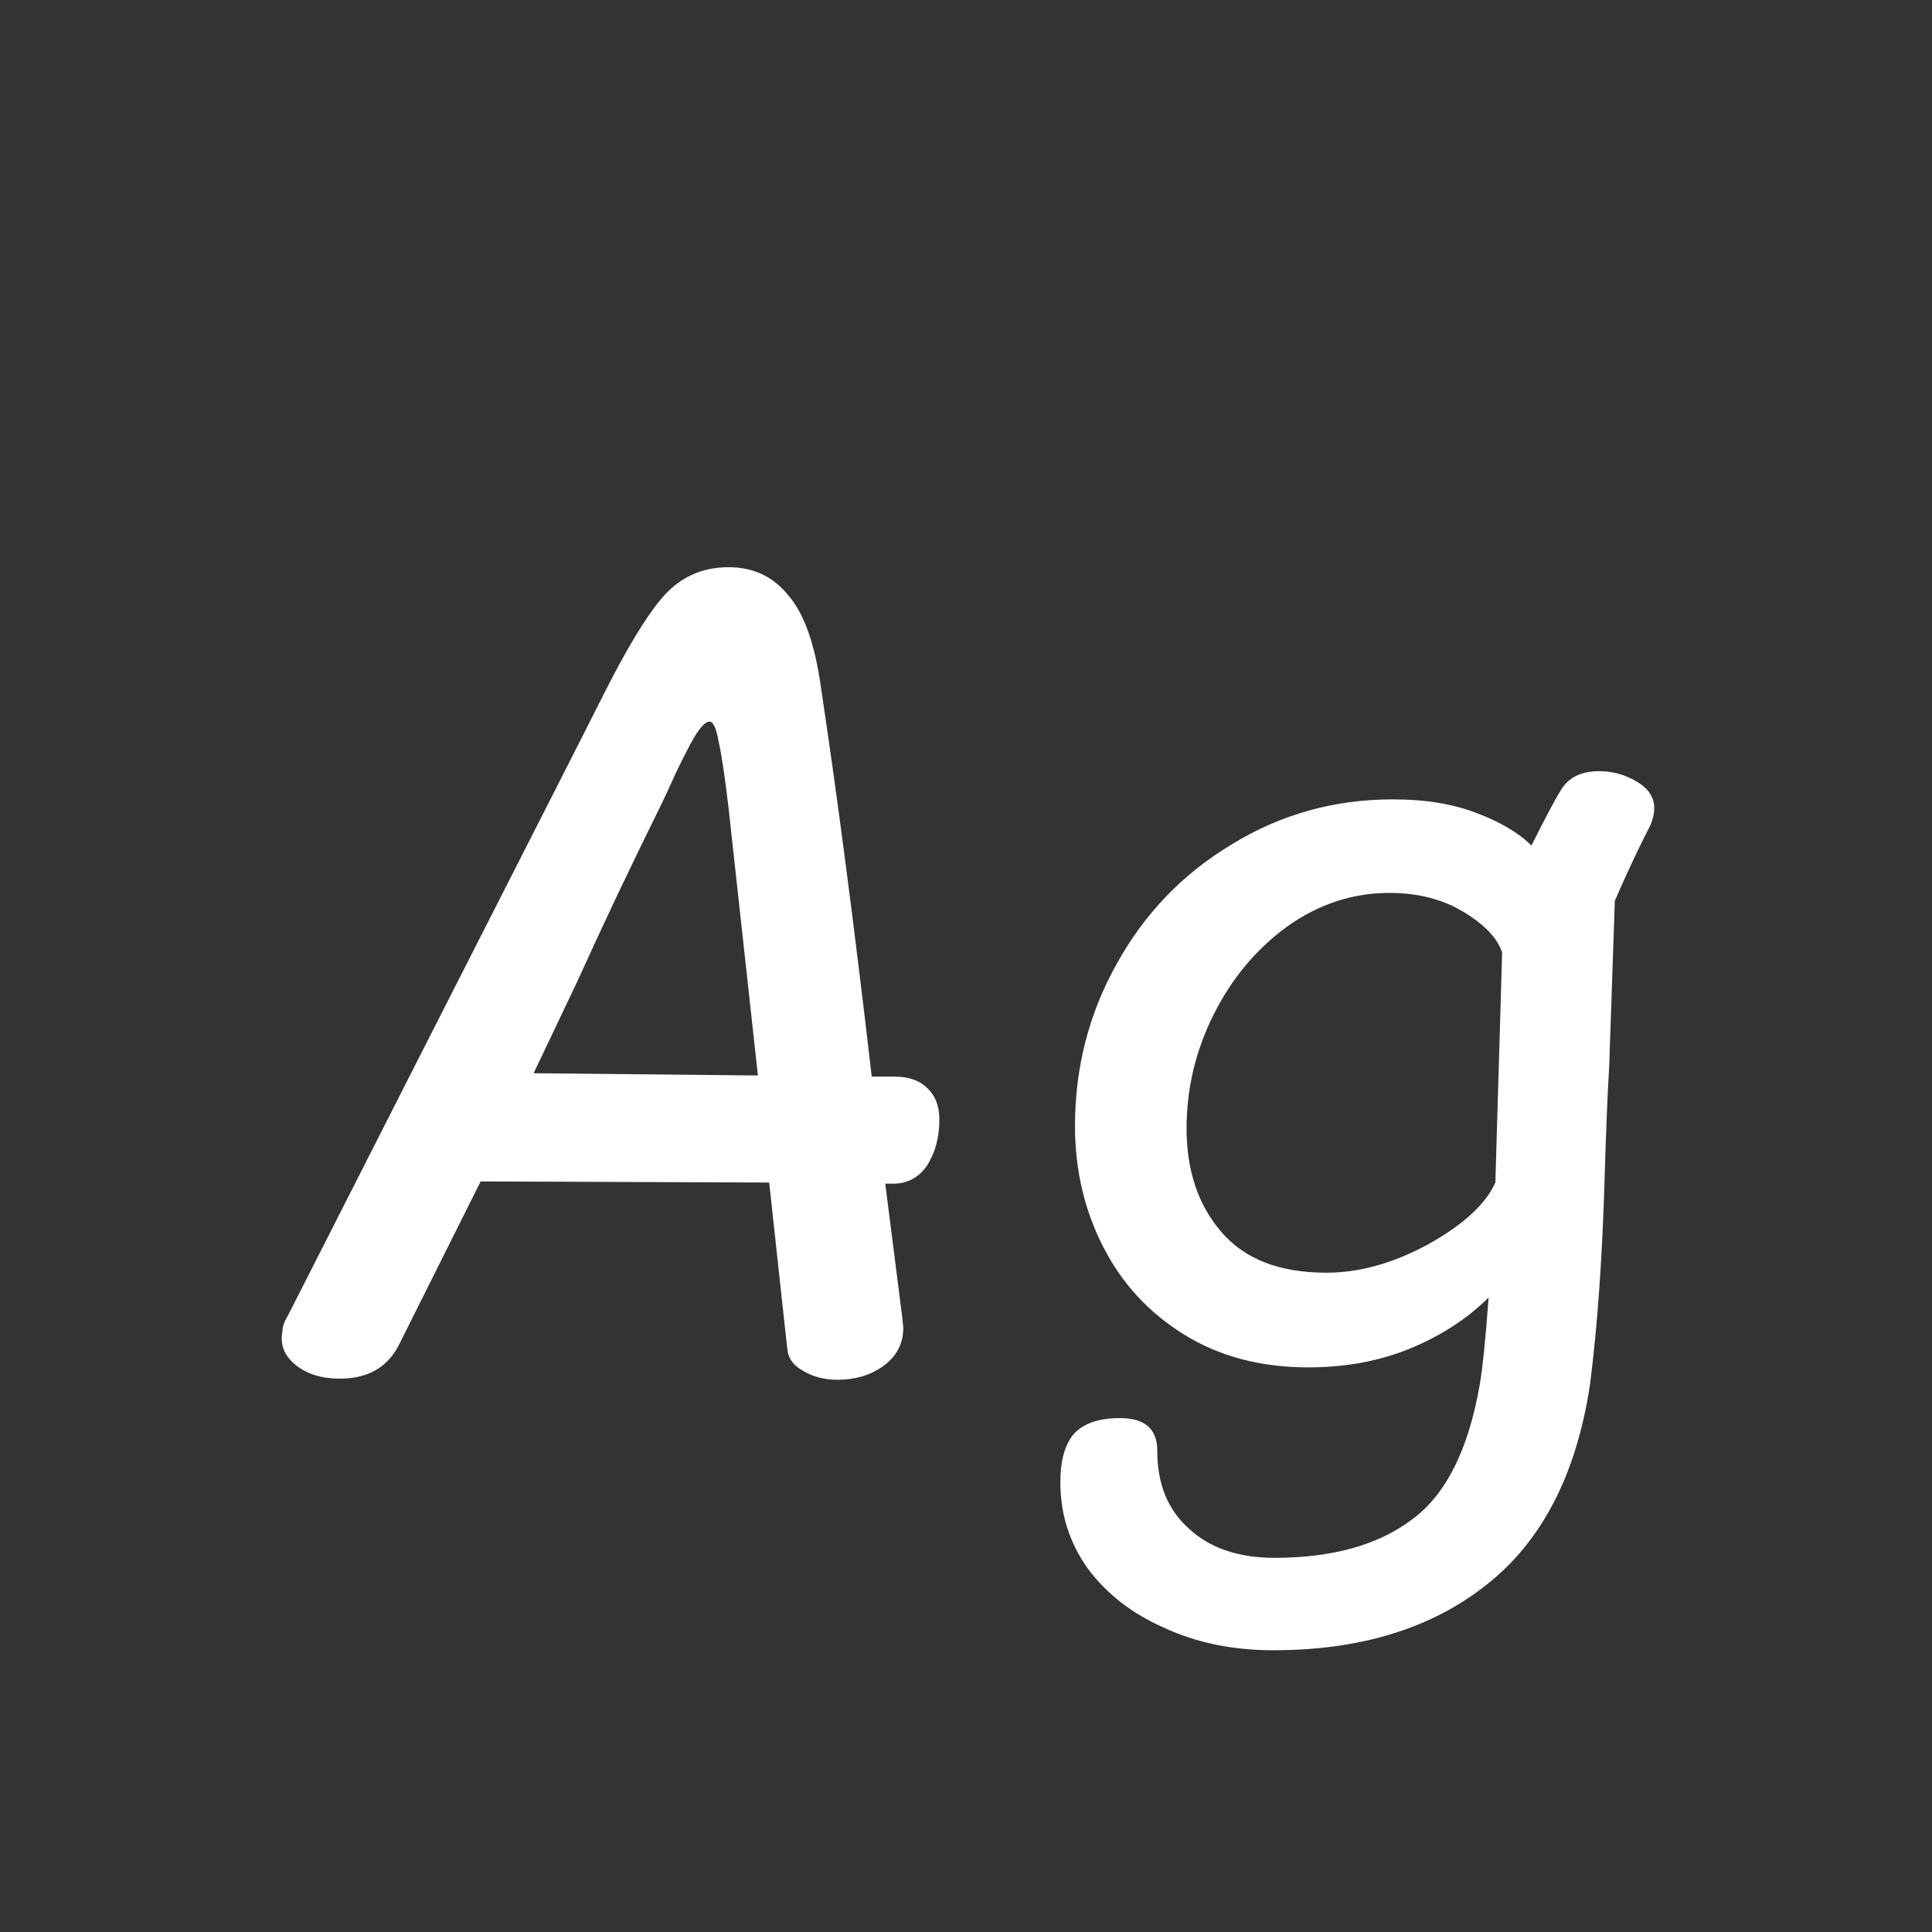 <svg width="24" height="24" viewBox="0 0 24 24" fill="none" xmlns="http://www.w3.org/2000/svg">
<rect x="0" y="0" width="24" height="24" fill="#333333" stroke="none"/>
<path d="M11.669 13.906C11.669 14.13 11.618 14.321 11.515 14.48C11.412 14.629 11.272 14.704 11.095 14.704H10.997L11.207 16.356L11.221 16.496C11.221 16.692 11.137 16.851 10.969 16.972C10.81 17.084 10.624 17.14 10.409 17.14C10.241 17.14 10.096 17.103 9.975 17.028C9.854 16.963 9.788 16.869 9.779 16.748L9.555 14.69L5.971 14.676L4.963 16.692C4.823 16.981 4.576 17.126 4.221 17.126C3.997 17.126 3.815 17.07 3.675 16.958C3.535 16.846 3.479 16.711 3.507 16.552C3.507 16.487 3.53 16.417 3.577 16.342L5.327 12.898C6.634 10.331 7.348 8.927 7.469 8.684C7.777 8.068 8.034 7.643 8.239 7.41C8.454 7.167 8.724 7.046 9.051 7.046C9.359 7.046 9.606 7.163 9.793 7.396C9.989 7.62 10.124 8.003 10.199 8.544C10.404 9.907 10.614 11.517 10.829 13.374H11.109C11.286 13.374 11.422 13.421 11.515 13.514C11.618 13.607 11.669 13.738 11.669 13.906ZM9.415 13.36L9.051 10.042C9.004 9.641 8.962 9.361 8.925 9.202C8.897 9.043 8.86 8.964 8.813 8.964C8.766 8.964 8.706 9.025 8.631 9.146C8.566 9.258 8.486 9.412 8.393 9.608C8.309 9.795 8.248 9.925 8.211 10C7.828 10.775 7.483 11.503 7.175 12.184L6.629 13.332L9.415 13.36ZM19.864 9.58C20.032 9.58 20.186 9.622 20.326 9.706C20.475 9.79 20.55 9.902 20.55 10.042C20.55 10.098 20.536 10.163 20.508 10.238C20.368 10.509 20.218 10.826 20.06 11.19L19.99 13.248C19.971 13.556 19.952 14.009 19.934 14.606C19.906 15.605 19.845 16.468 19.752 17.196C19.584 18.316 19.154 19.147 18.464 19.688C17.782 20.229 16.9 20.5 15.818 20.5C15.314 20.5 14.861 20.407 14.46 20.22C14.058 20.043 13.741 19.795 13.508 19.478C13.284 19.161 13.172 18.806 13.172 18.414C13.172 18.143 13.228 17.943 13.34 17.812C13.461 17.681 13.652 17.616 13.914 17.616C14.222 17.616 14.376 17.751 14.376 18.022C14.376 18.433 14.506 18.755 14.768 18.988C15.029 19.231 15.384 19.352 15.832 19.352C16.55 19.352 17.12 19.193 17.54 18.876C17.96 18.568 18.24 18.013 18.38 17.21C18.417 17.005 18.454 16.641 18.492 16.118C18.23 16.379 17.908 16.589 17.526 16.748C17.143 16.907 16.718 16.986 16.252 16.986C15.664 16.986 15.15 16.851 14.712 16.58C14.273 16.309 13.937 15.945 13.704 15.488C13.47 15.031 13.354 14.531 13.354 13.99C13.354 13.262 13.526 12.59 13.872 11.974C14.217 11.349 14.693 10.854 15.3 10.49C15.906 10.117 16.574 9.93 17.302 9.93C17.703 9.93 18.048 9.986 18.338 10.098C18.636 10.21 18.865 10.345 19.024 10.504C19.192 10.168 19.313 9.939 19.388 9.818C19.481 9.659 19.64 9.58 19.864 9.58ZM16.476 15.81C16.886 15.81 17.306 15.693 17.736 15.46C18.174 15.217 18.454 14.961 18.576 14.69L18.66 11.834C18.604 11.657 18.445 11.489 18.184 11.33C17.922 11.171 17.614 11.092 17.26 11.092C16.802 11.092 16.378 11.232 15.986 11.512C15.603 11.792 15.3 12.156 15.076 12.604C14.852 13.052 14.74 13.523 14.74 14.018C14.74 14.541 14.884 14.97 15.174 15.306C15.463 15.642 15.897 15.81 16.476 15.81Z" fill="white"/>
</svg>
